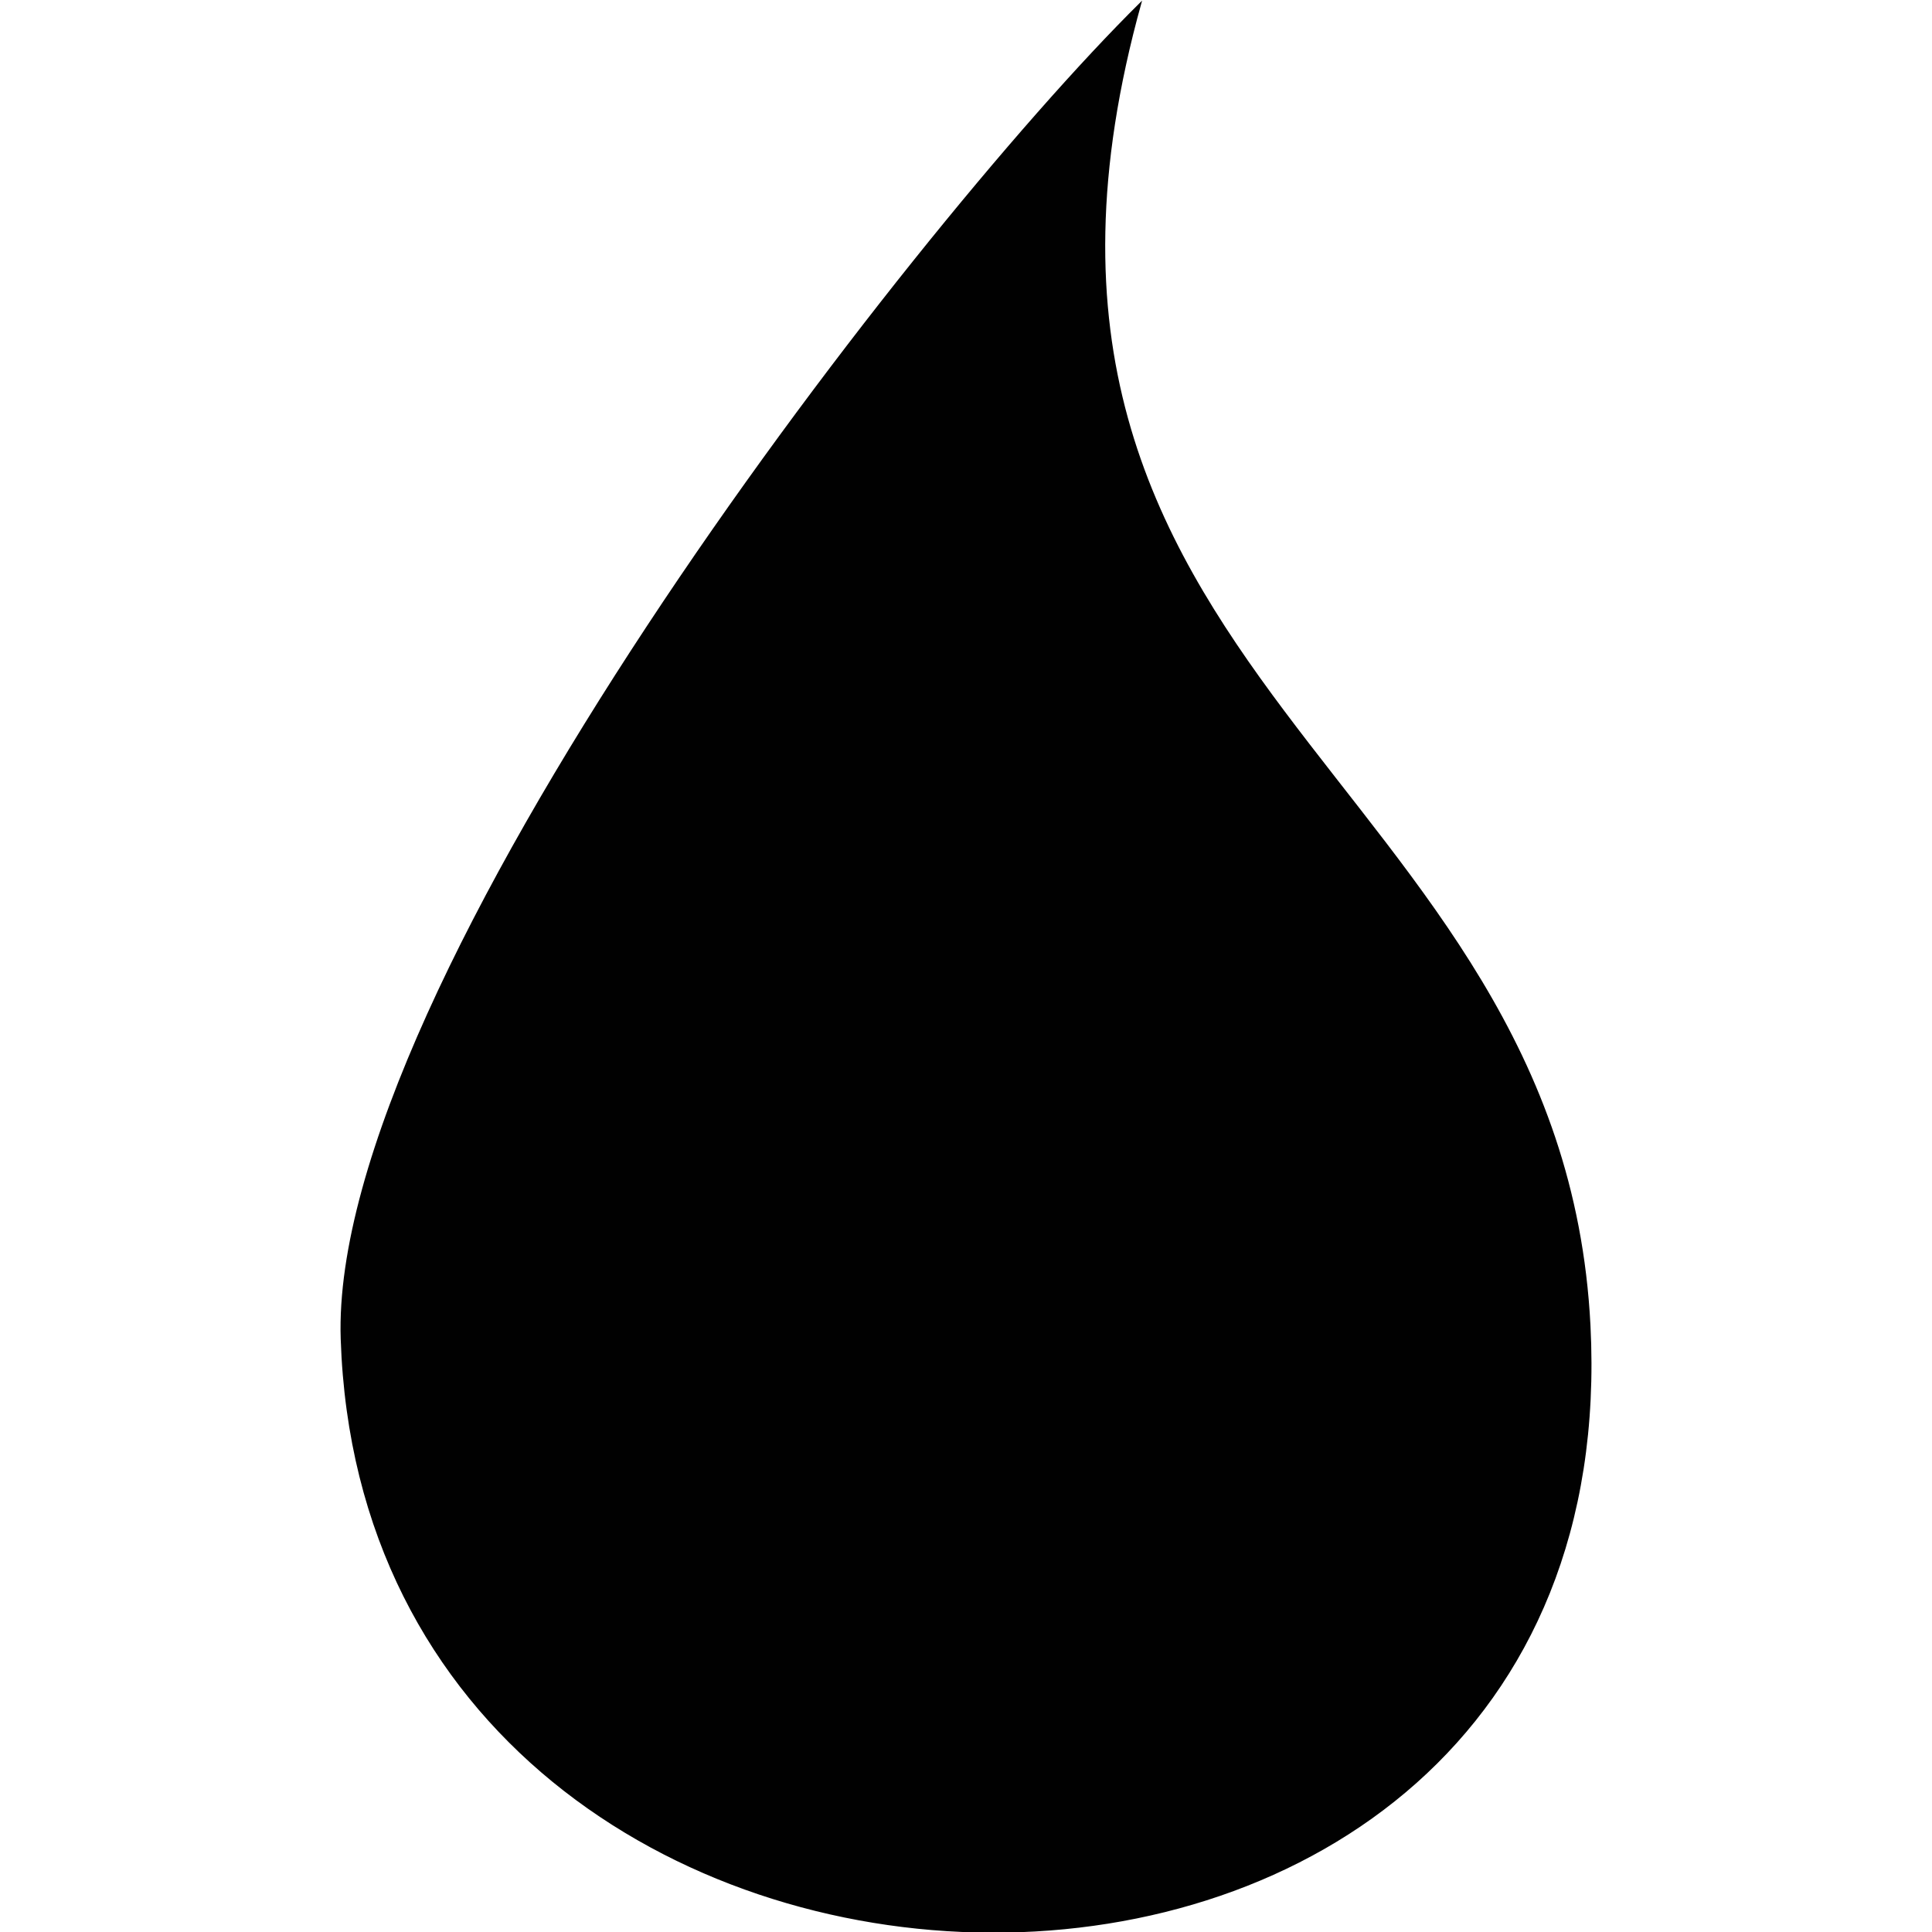 <?xml version="1.0" encoding="utf-8"?>
<!-- Generator: Adobe Illustrator 16.0.0, SVG Export Plug-In . SVG Version: 6.00 Build 0)  -->
<!DOCTYPE svg PUBLIC "-//W3C//DTD SVG 1.1//EN" "http://www.w3.org/Graphics/SVG/1.1/DTD/svg11.dtd">
<svg version="1.1" id="Layer_1" xmlns="http://www.w3.org/2000/svg" xmlns:xlink="http://www.w3.org/1999/xlink" x="0px" y="0px"
	 width="149.67px" height="149.67px" viewBox="0 0 149.67 149.67" enable-background="new 0 0 149.67 149.67" xml:space="preserve">
<path fill="#010101" stroke="#010101" stroke-width="0.1" d="M26.444,103.722c1.986,60.537,99.97,62.344,96.717-1.06
	C120.964,59.847,73.743,52.817,88.378,0.216C69.926,18.457,25.544,76.312,26.444,103.722z"/>
</svg>
